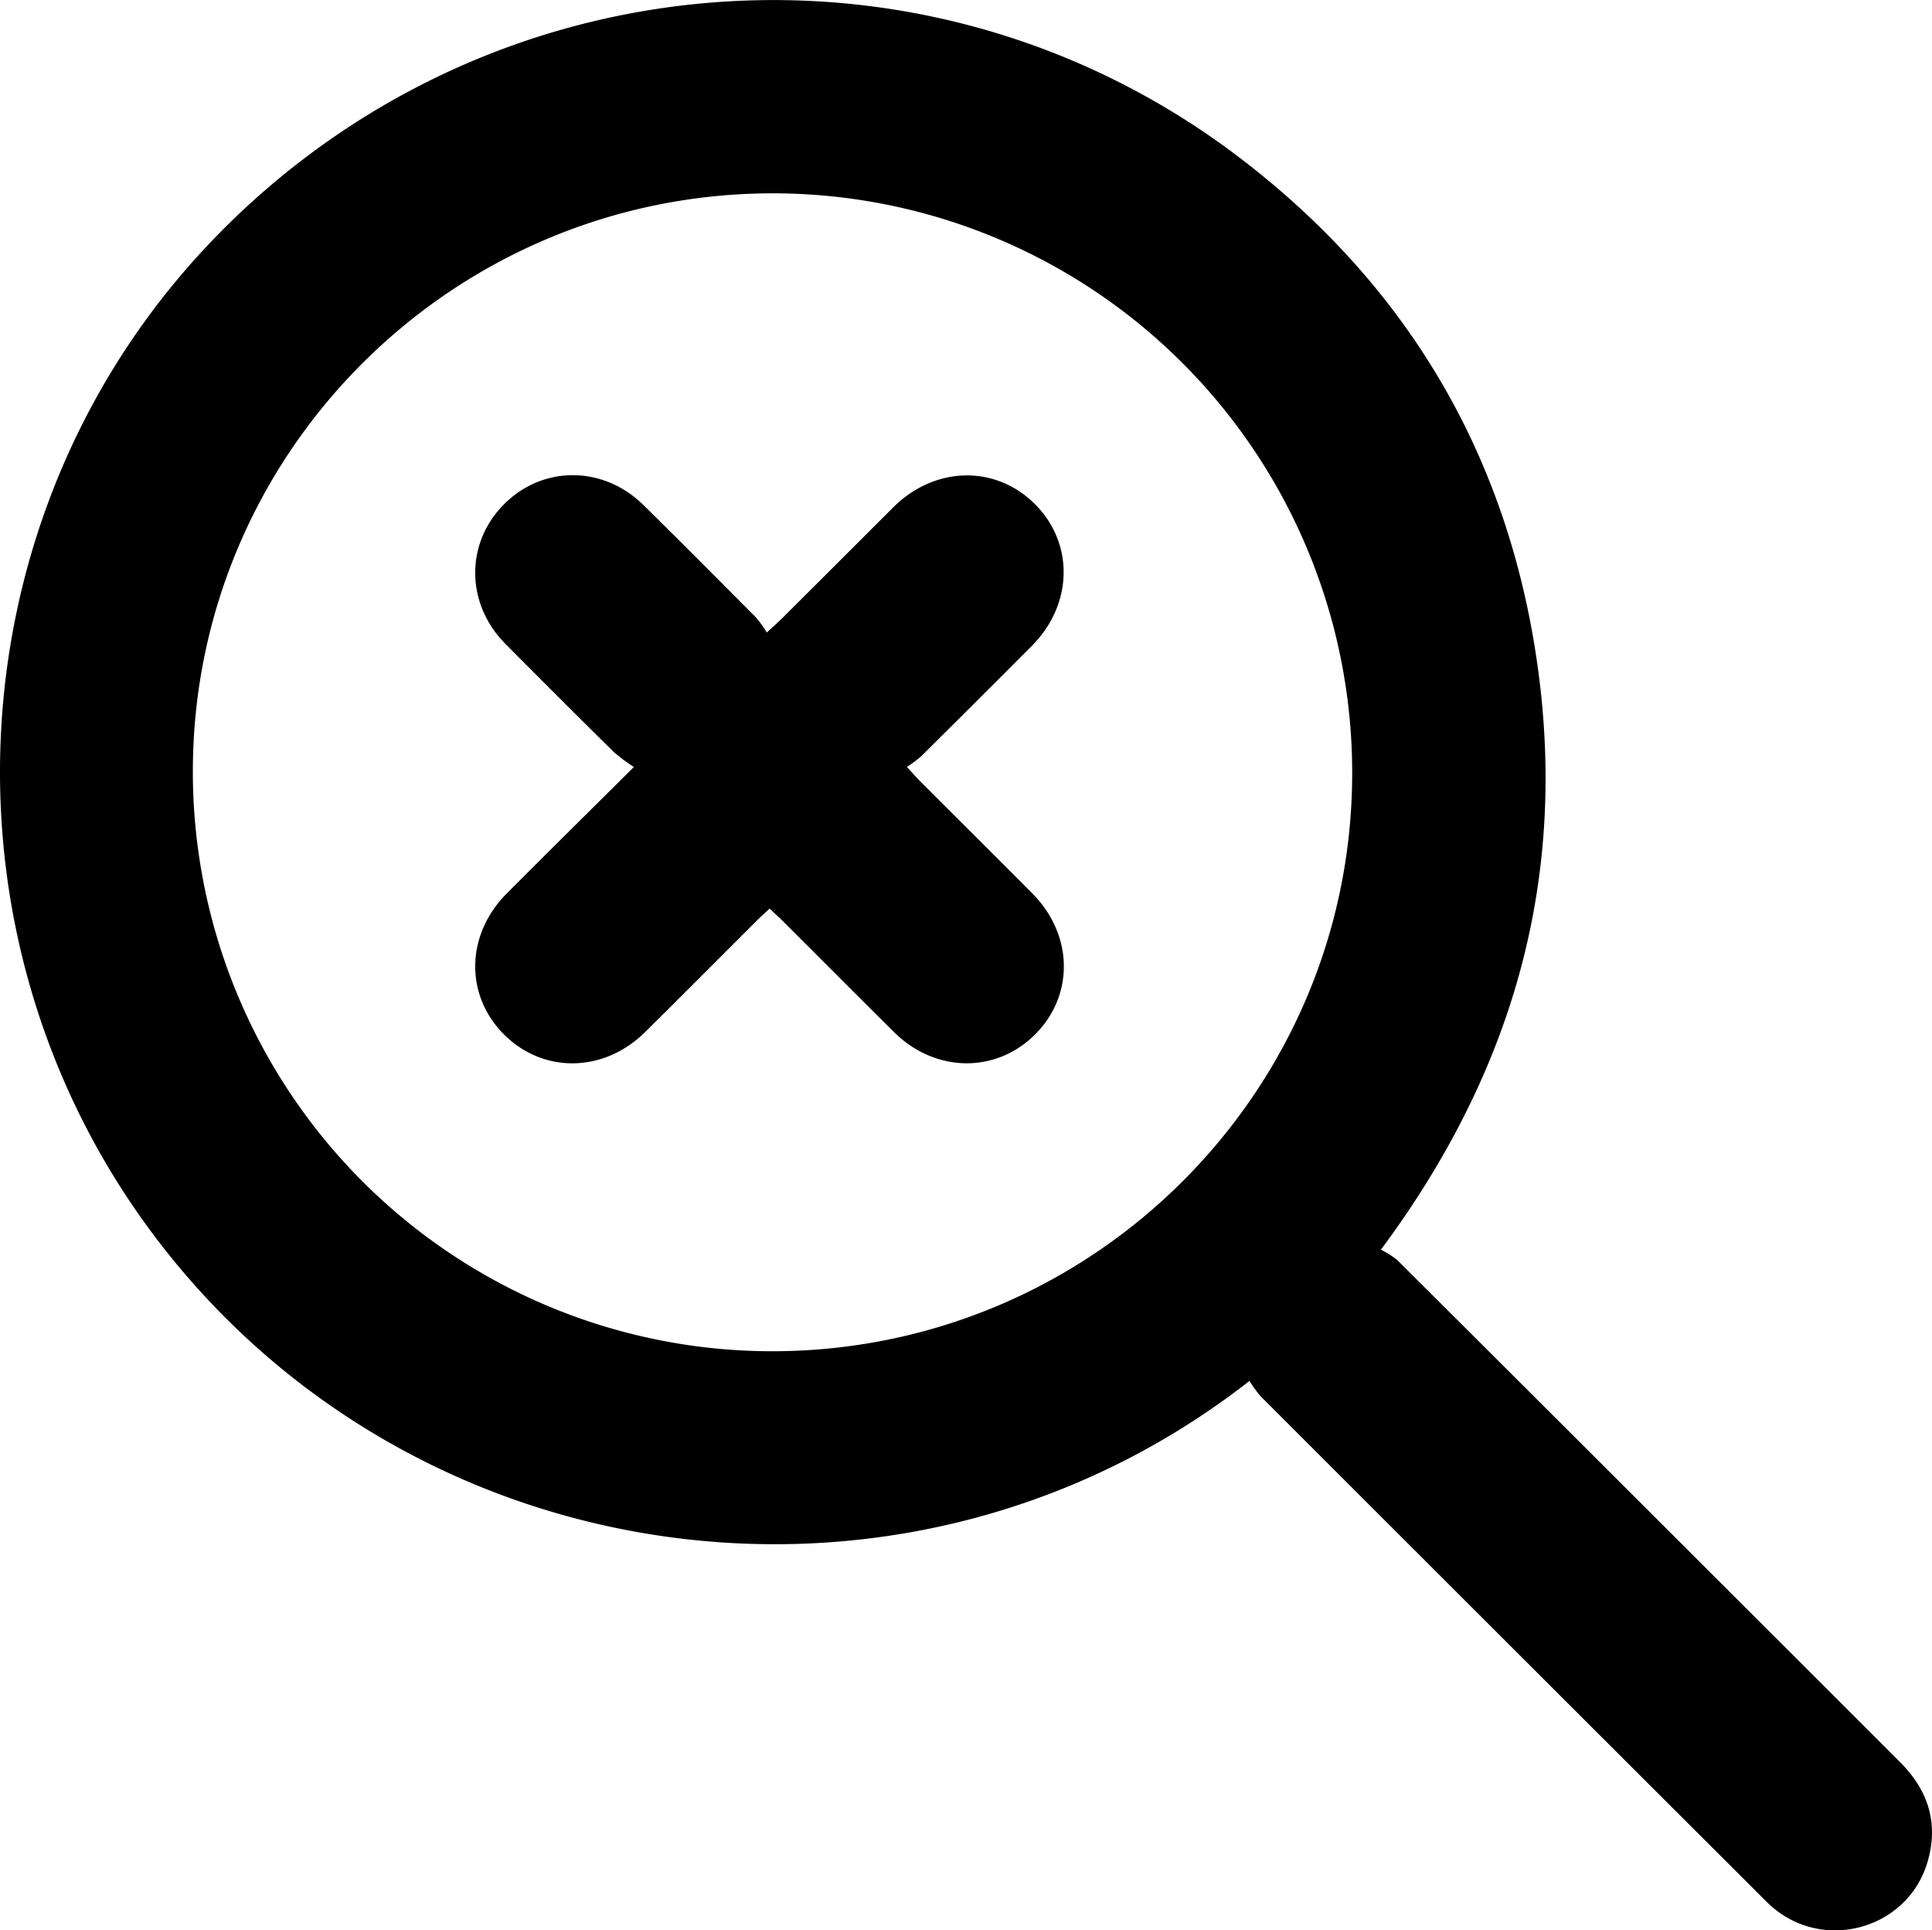 <svg xmlns="http://www.w3.org/2000/svg" viewBox="0 0 434.87 434.38">
	<g id="Capa_2" data-name="Capa 2">
		<g id="Capa_2-2" data-name="Capa 2">
			<path d="M281.24,310.78C206,369.56,97.22,356.2,38,282.34c-54.48-67.94-49.93-167,10.76-229.24,61.77-63.35,160.23-71,230.33-17.56,38.27,29.2,60.87,68.05,67.19,115.71s-6.08,90.5-35.46,130a18.84,18.84,0,0,1,3.68,2.32q56.63,56.44,113.18,113c6.31,6.29,8.7,13.69,6.23,22.3-4.38,15.3-23.48,20.64-35.34,10-1-.9-1.95-1.89-2.91-2.85q-56-55.89-111.92-111.8A28.76,28.76,0,0,1,281.24,310.78ZM174.14,43.51c-72-.08-130.59,58.11-130.73,129.87A130.43,130.43,0,0,0,173.63,304.1c72,.08,130.59-58.11,130.73-129.87A130.41,130.41,0,0,0,174.14,43.51Z" />
			<path d="M142.67,172.62a42.78,42.78,0,0,1-4.54-3.4q-12.25-12.1-24.39-24.34c-9-9.08-9-22.76-.19-31.49s22.32-8.56,31.29.28c8.52,8.38,16.94,16.85,25.36,25.33a26.61,26.61,0,0,1,2.4,3.35c1.57-1.46,2.5-2.26,3.36-3.12q12.57-12.52,25.12-25.07c9.33-9.26,22.9-9.57,31.79-.79s8.76,22.56-.63,32q-12.41,12.45-24.88,24.82a29.81,29.81,0,0,1-3.23,2.42c1.43,1.54,2.24,2.47,3.11,3.34,8.36,8.36,16.76,16.7,25.1,25.09,9.24,9.29,9.51,22.88.67,31.74s-22.52,8.67-31.78-.51c-8.41-8.33-16.75-16.72-25.13-25.07-.88-.88-1.8-1.7-2.87-2.72-1.08,1-2,1.83-2.87,2.7-8.38,8.36-16.72,16.74-25.13,25.07-9.29,9.2-22.93,9.41-31.79.55s-8.6-22.47.64-31.74S132.48,182.75,142.67,172.62Z" />
		</g>
	</g>
</svg>